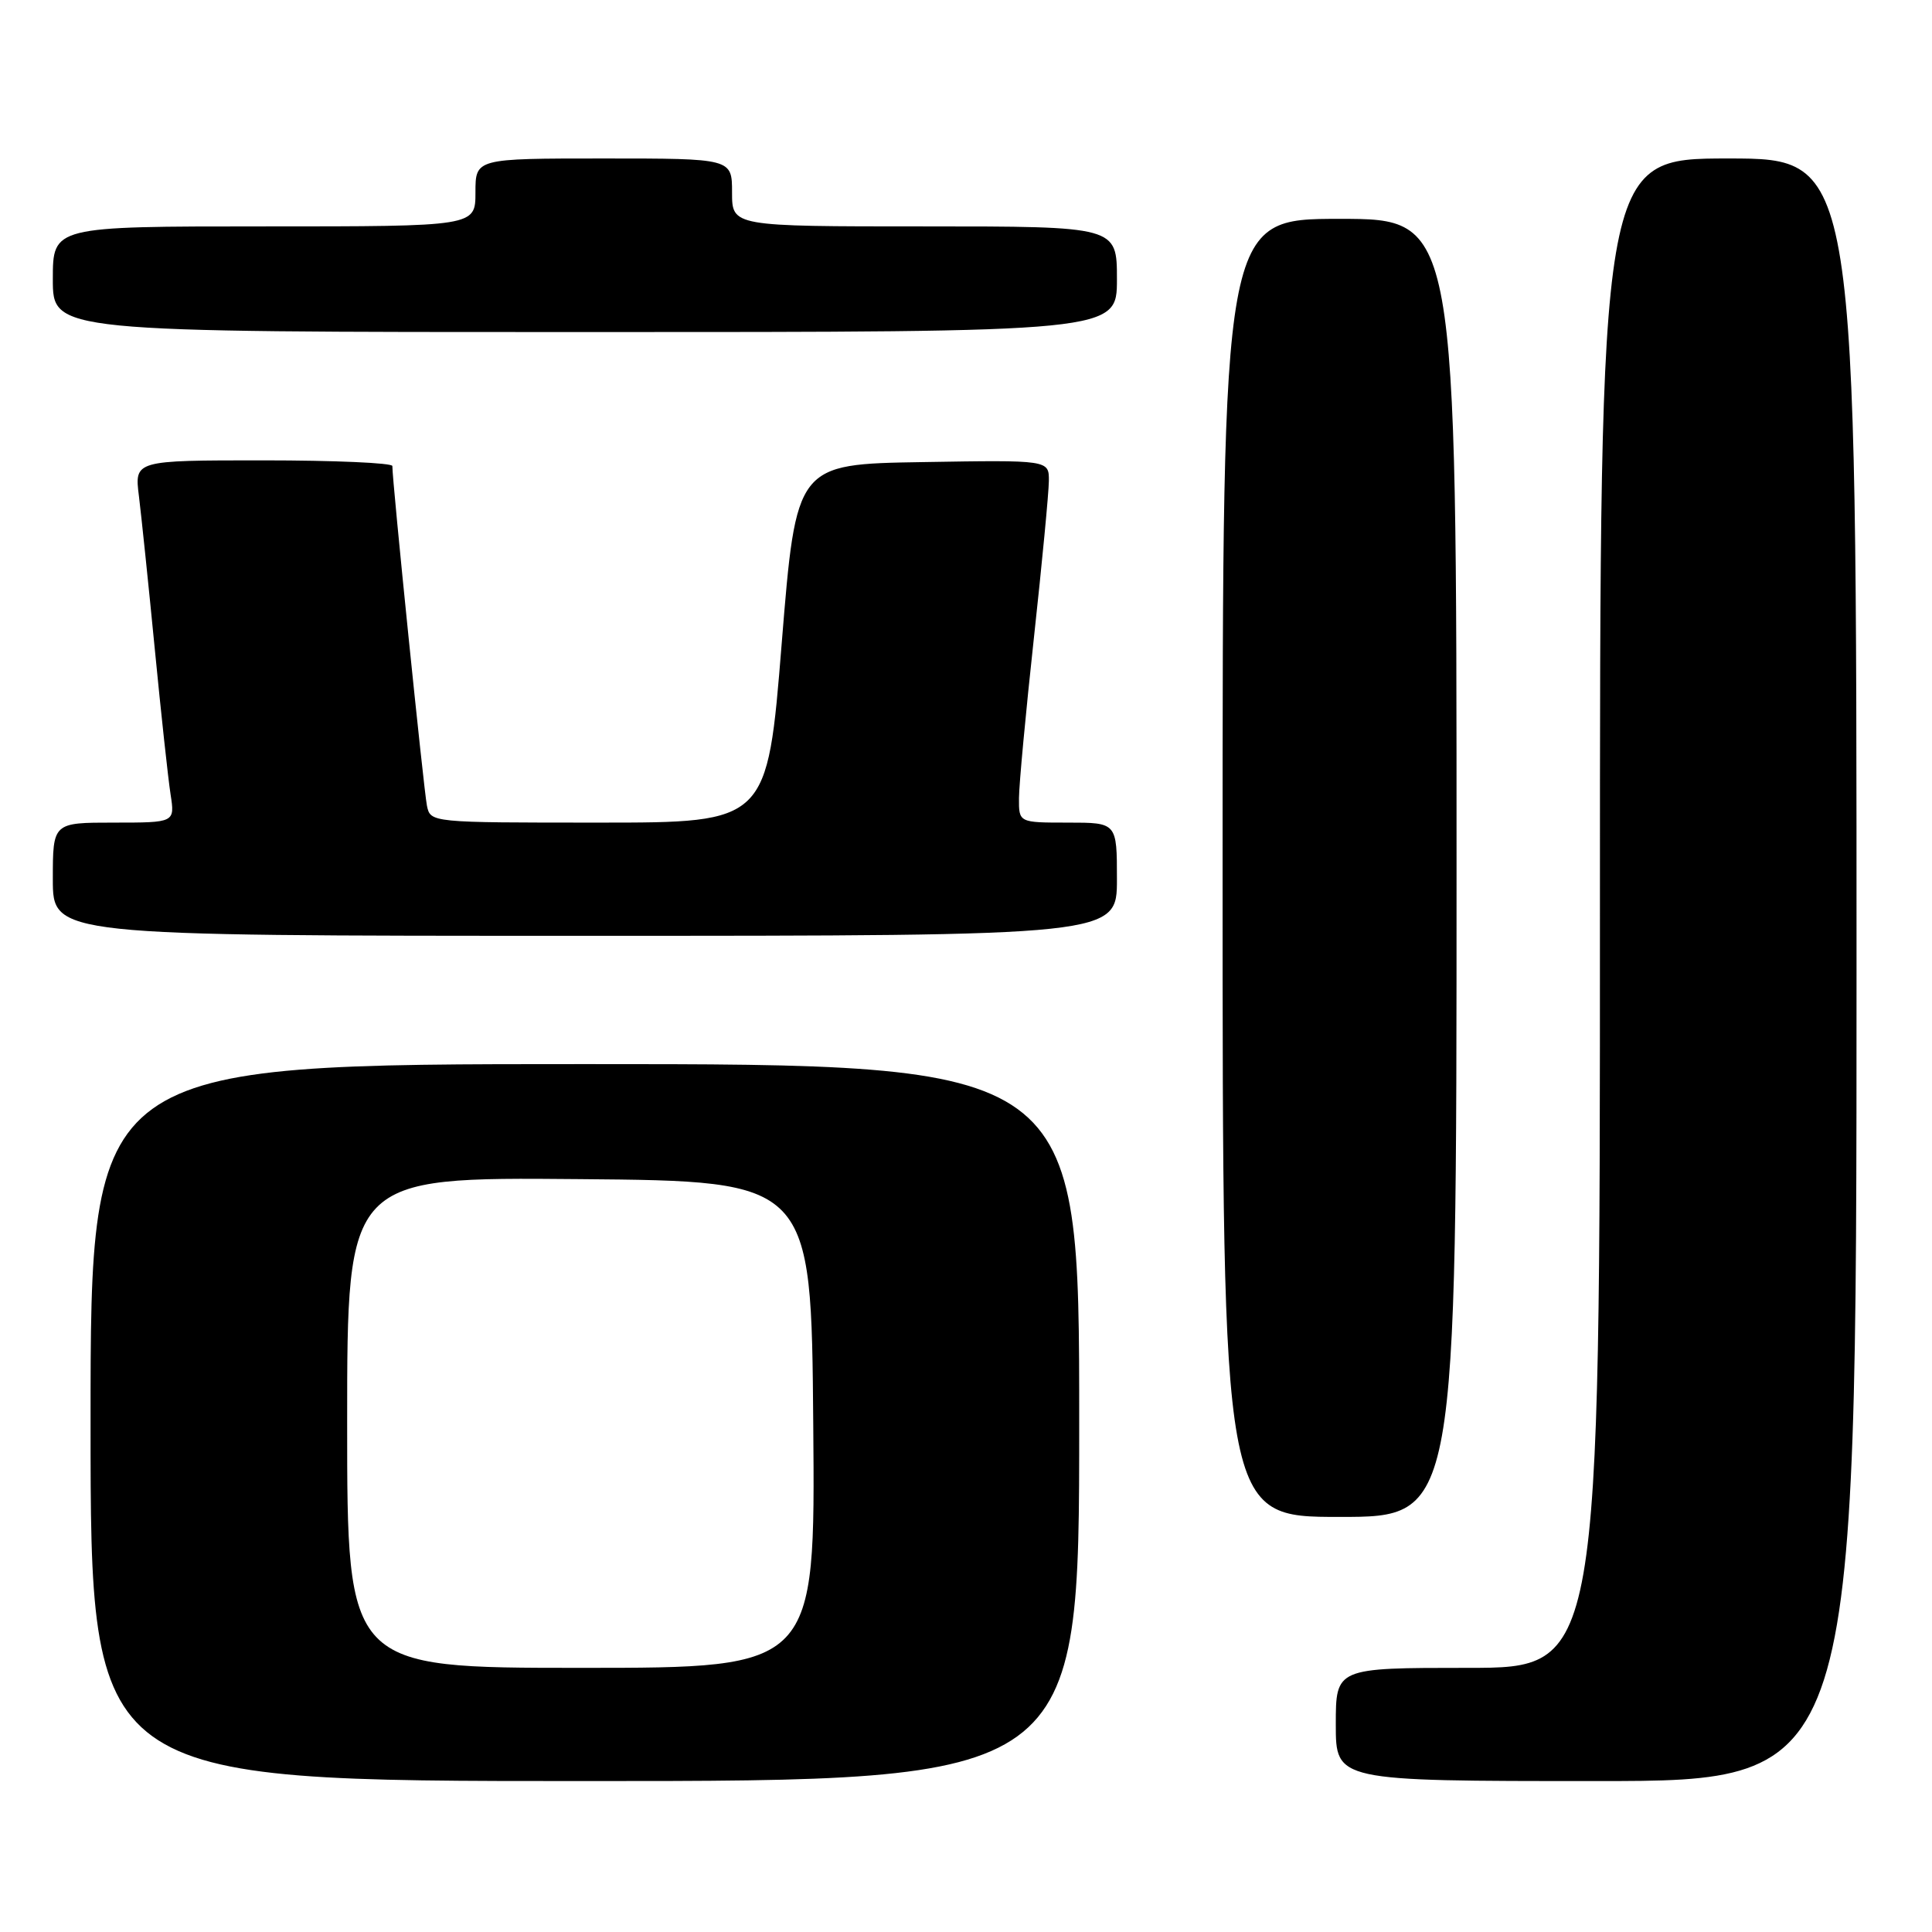 <?xml version="1.0" encoding="UTF-8" standalone="no"?>
<!DOCTYPE svg PUBLIC "-//W3C//DTD SVG 1.1//EN" "http://www.w3.org/Graphics/SVG/1.1/DTD/svg11.dtd" >
<svg xmlns="http://www.w3.org/2000/svg" xmlns:xlink="http://www.w3.org/1999/xlink" version="1.1" viewBox="0 0 256 256">
 <g >
 <path fill="currentColor"
d=" M 143.00 188.50 C 143.00 141.00 143.00 141.00 77.50 141.00 C 12.00 141.00 12.00 141.00 12.00 188.50 C 12.00 236.00 12.00 236.00 77.50 236.00 C 143.00 236.00 143.00 236.00 143.00 188.50 Z  M 246.00 128.50 C 246.00 21.00 246.00 21.00 229.00 21.00 C 212.00 21.00 212.00 21.00 212.00 121.00 C 212.00 221.00 212.00 221.00 194.50 221.00 C 177.00 221.00 177.00 221.00 177.00 228.50 C 177.00 236.00 177.00 236.00 211.50 236.00 C 246.00 236.00 246.00 236.00 246.00 128.50 Z  M 193.00 115.00 C 193.00 29.00 193.00 29.00 177.50 29.00 C 162.00 29.00 162.00 29.00 162.00 115.00 C 162.00 201.00 162.00 201.00 177.50 201.00 C 193.00 201.00 193.00 201.00 193.00 115.00 Z  M 148.00 116.50 C 148.00 109.00 148.00 109.00 141.50 109.00 C 135.00 109.00 135.00 109.00 135.02 105.75 C 135.03 103.96 135.92 94.40 137.00 84.50 C 138.08 74.60 138.97 65.25 138.98 63.73 C 139.00 60.95 139.00 60.95 122.25 61.23 C 105.50 61.50 105.50 61.50 103.58 85.25 C 101.67 109.00 101.67 109.00 79.35 109.00 C 57.04 109.00 57.04 109.00 56.57 106.75 C 56.15 104.70 51.95 63.51 51.99 61.75 C 51.99 61.34 44.31 61.00 34.91 61.00 C 17.81 61.00 17.81 61.00 18.41 65.75 C 18.73 68.36 19.68 77.47 20.51 86.00 C 21.34 94.53 22.28 103.19 22.60 105.25 C 23.18 109.00 23.18 109.00 15.09 109.00 C 7.00 109.00 7.00 109.00 7.00 116.50 C 7.00 124.00 7.00 124.00 77.50 124.00 C 148.00 124.00 148.00 124.00 148.00 116.50 Z  M 148.00 37.00 C 148.00 30.00 148.00 30.00 122.50 30.00 C 97.00 30.00 97.00 30.00 97.00 25.50 C 97.00 21.00 97.00 21.00 80.00 21.00 C 63.00 21.00 63.00 21.00 63.00 25.50 C 63.00 30.00 63.00 30.00 35.00 30.00 C 7.00 30.00 7.00 30.00 7.00 37.00 C 7.00 44.00 7.00 44.00 77.50 44.00 C 148.00 44.00 148.00 44.00 148.00 37.00 Z  M 46.00 188.49 C 46.00 155.97 46.00 155.97 76.75 156.24 C 107.50 156.50 107.50 156.50 107.76 188.75 C 108.03 221.00 108.03 221.00 77.01 221.00 C 46.00 221.00 46.00 221.00 46.00 188.49 Z "/>
</g>
</svg>